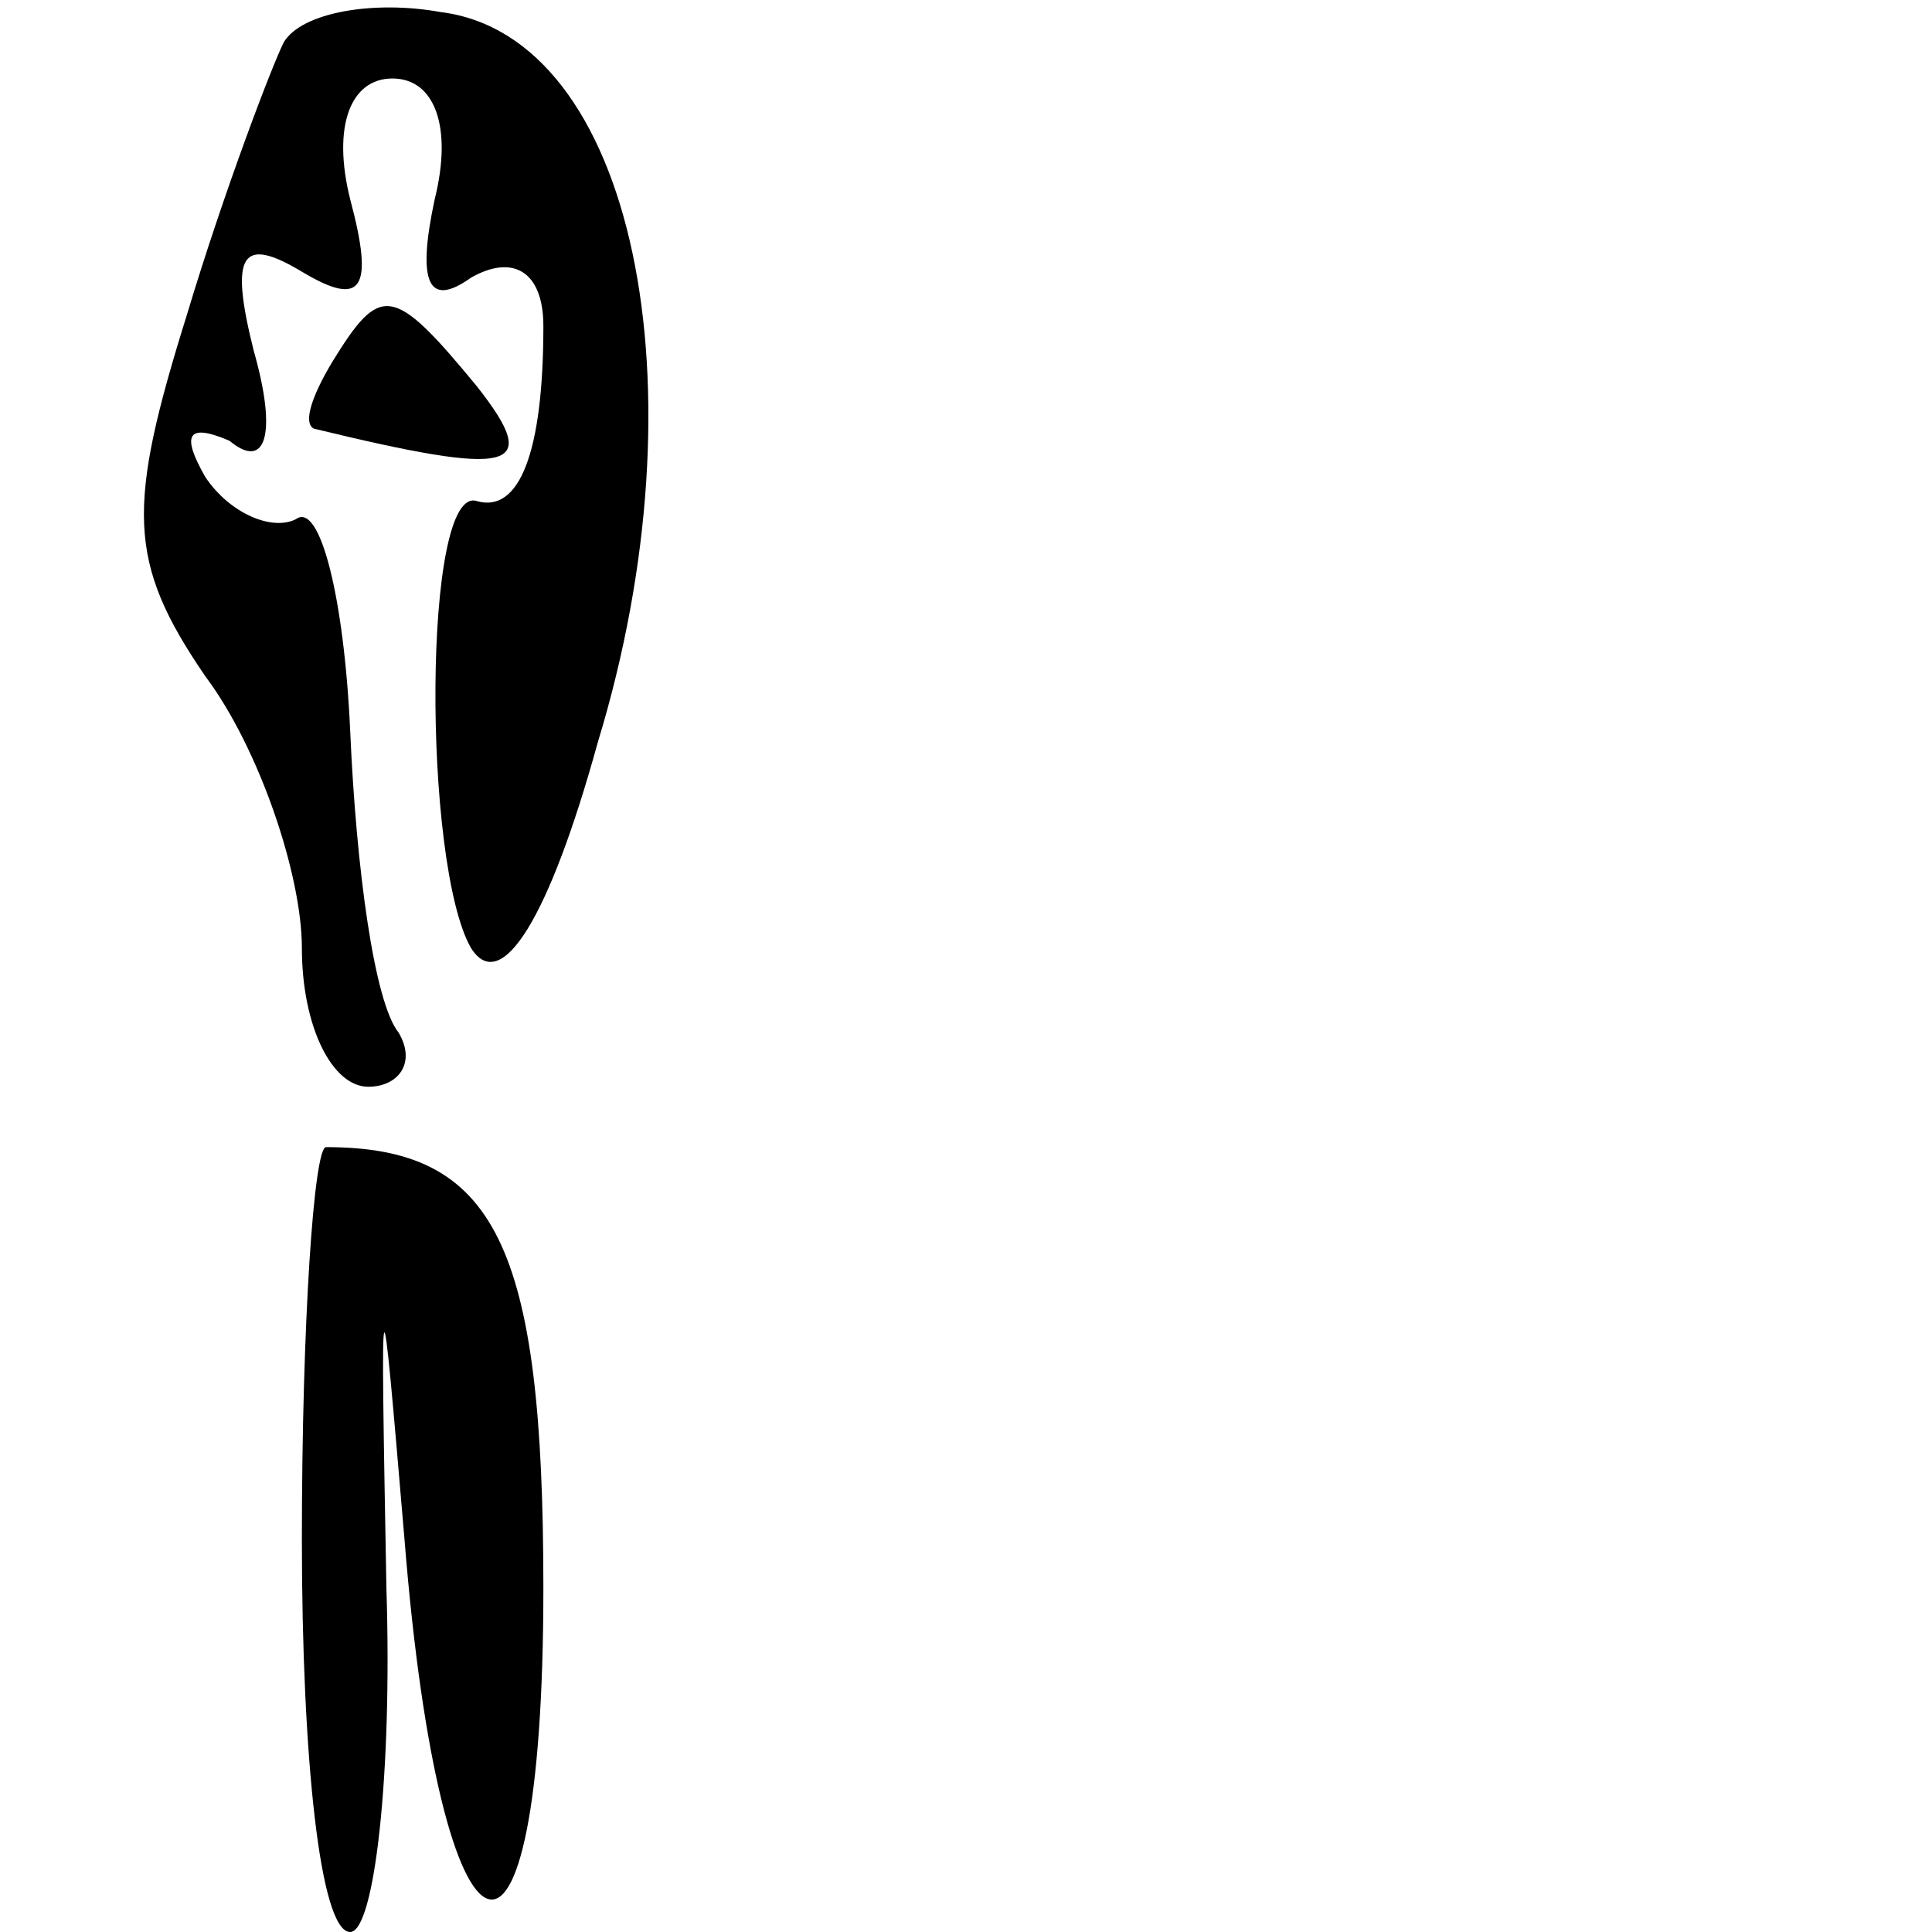 <?xml version="1.0" standalone="no"?>
<!DOCTYPE svg PUBLIC "-//W3C//DTD SVG 20010904//EN"
 "http://www.w3.org/TR/2001/REC-SVG-20010904/DTD/svg10.dtd">
<svg version="1.0" xmlns="http://www.w3.org/2000/svg"
 width="32pt" height="32pt" viewBox="0 0 32 32"
 preserveAspectRatio="xMidYMid meet">
<g transform="translate(0,32) scale(0.1,-0.1)"
fill="#000000" stroke="none">
<path fill="#000000" stroke="none" d="M47 313 c-2 -4 -10 -25 -16 -45 -10
-32 -10 -41 3 -60 9 -12 16 -33 16 -45 0 -13 5 -23 11 -23 5 0 8 4 5 9 -4 5
-7 27 -8 50 -1 22 -5 38 -9 35 -4 -2 -11 1 -15 7 -4 7 -3 9 4 6 6 -5 8 1 4 15
-4 16 -2 19 8 13 10 -6 12 -3 8 12 -3 12 0 20 7 20 7 0 10 -8 7 -20 -3 -14 -1
-18 6 -13 7 4 12 1 12 -8 0 -21 -4 -31 -11 -29 -9 3 -9 -60 -1 -74 5 -8 13 5
21 34 18 59 6 117 -26 121 -11 2 -23 0 -26 -5z"/>
<path fill="#000000" stroke="none" d="M55 260 c-3 -5 -5 -10 -3 -11 33 -8 38
-7 27 7 -14 17 -16 17 -24 4z"/>
<path fill="#000000" stroke="none" d="M50 65 c0 -36 3 -65 8 -65 4 0 7 26 6
57 -1 55 -1 55 3 8 6 -75 23 -81 23 -8 0 57 -8 73 -36 73 -2 0 -4 -29 -4 -65z"/>
</g>
</svg>
